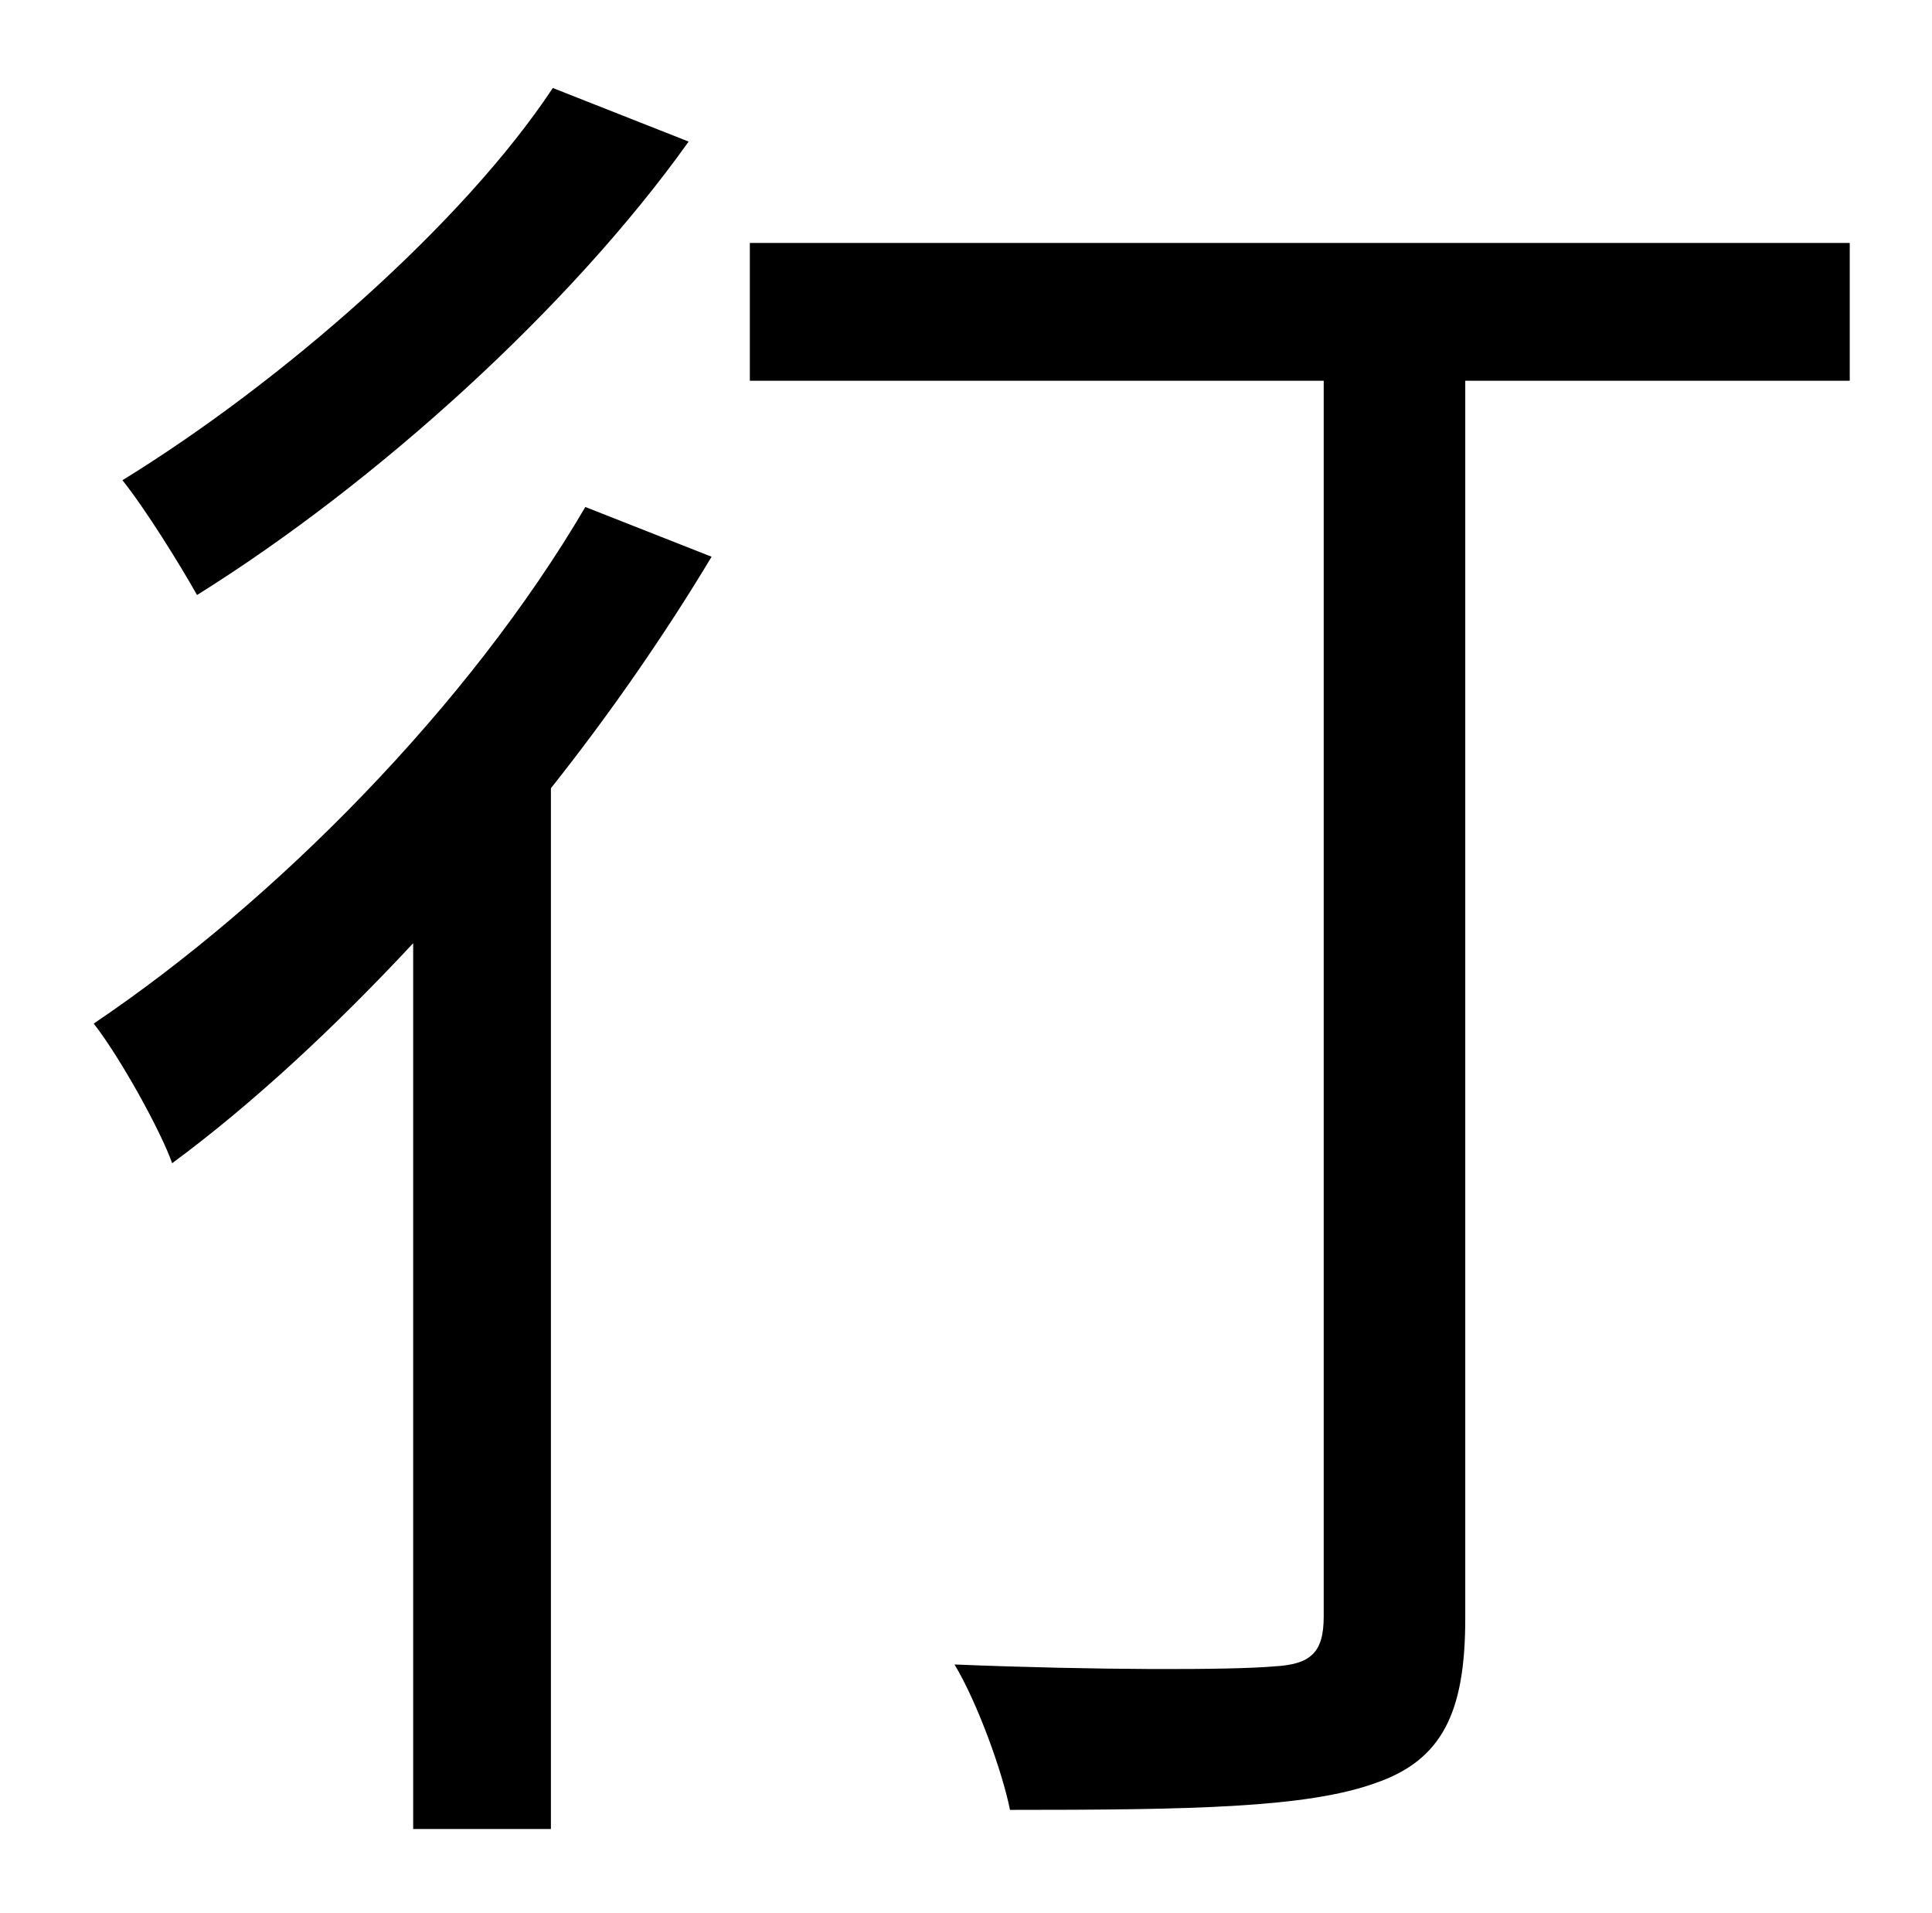 <?xml version="1.0" standalone="no"?>
<!DOCTYPE svg PUBLIC "-//W3C//DTD SVG 1.1//EN" "http://www.w3.org/Graphics/SVG/1.1/DTD/svg11.dtd" >
<svg xmlns="http://www.w3.org/2000/svg" xmlns:xlink="http://www.w3.org/1999/xlink" version="1.1" viewBox="-10 0 1010 1000">
   <path fill="currentColor"
d="M279 46l71 28c-62 87 -164 179 -257 237c-9 -16 -27 -45 -39 -60c83 -51 178 -134 225 -205zM296 265l66 26c-24 40 -53 82 -84 121v544h-72v-463c-41 44 -84 84 -126 115c-6 -17 -27 -55 -41 -73c95 -64 196 -166 257 -270zM957 127v72h-201v647c0 49 -12 74 -47 86
c-36 13 -97 14 -191 14c-4 -20 -17 -56 -29 -76c73 3 145 3 167 1c19 -1 26 -7 26 -26v-646h-300v-72h575z" />
</svg>
